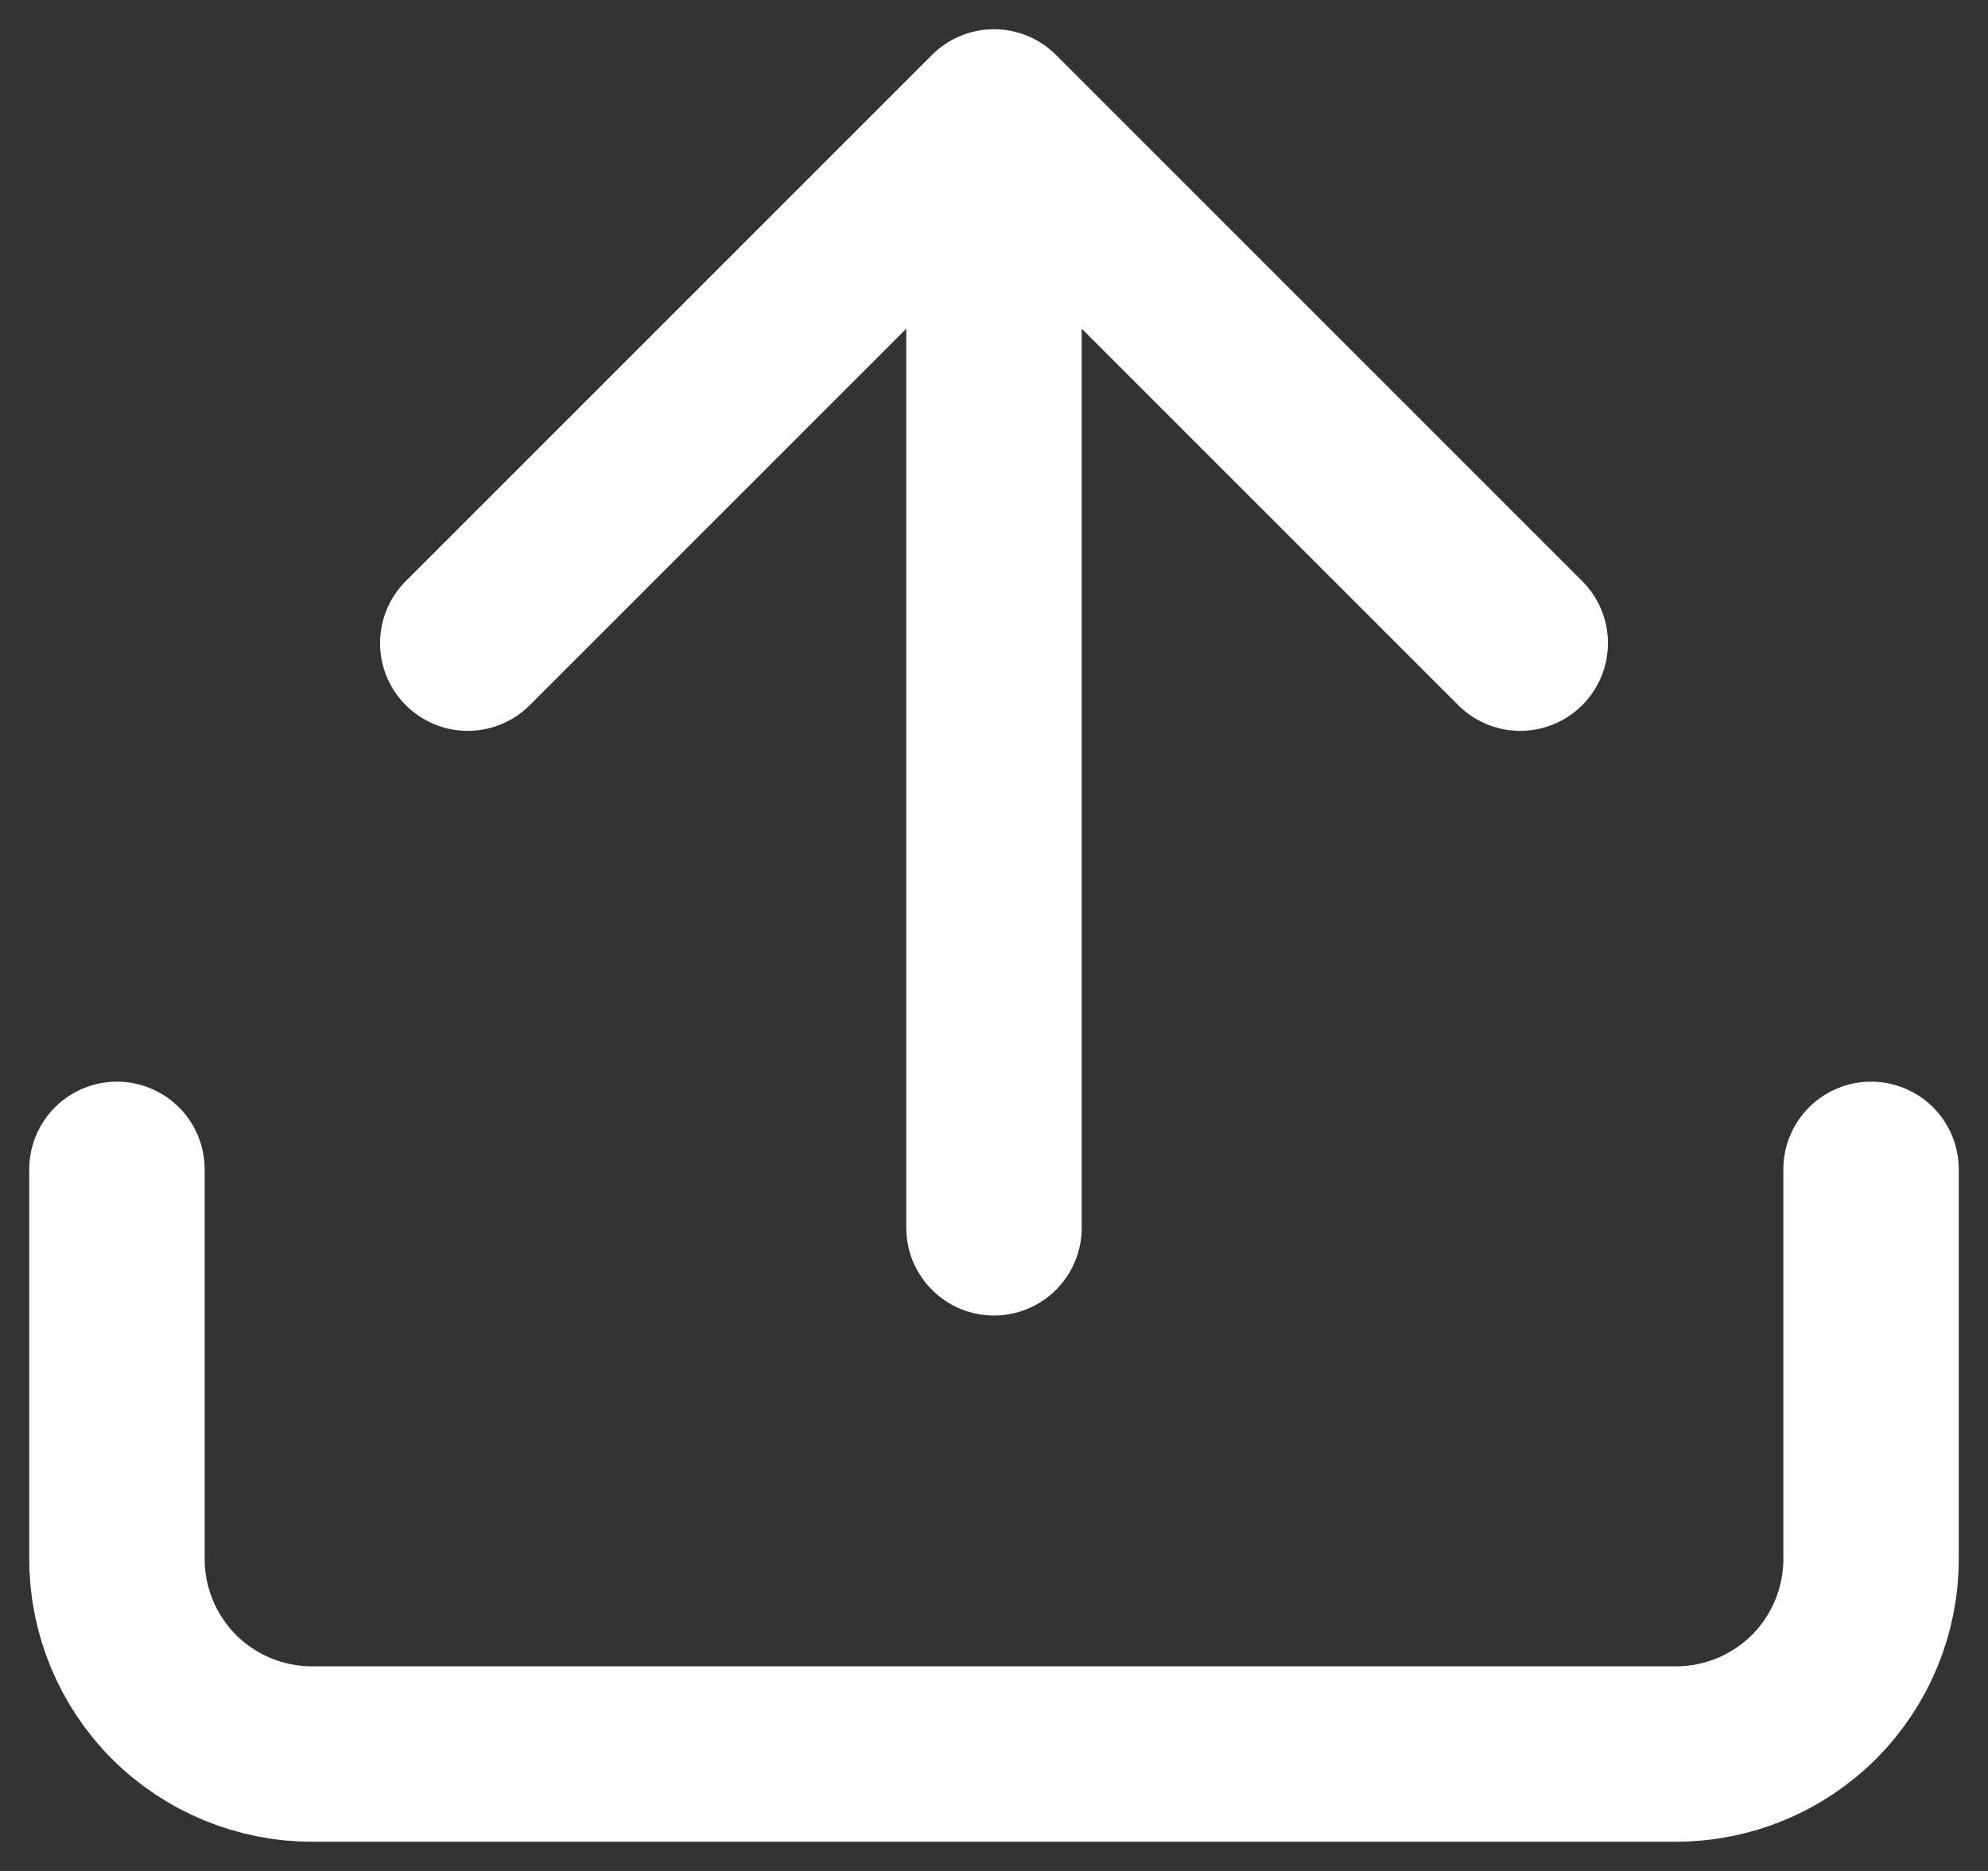 <svg width="17" height="16" viewBox="0 0 17 16" fill="none" xmlns="http://www.w3.org/2000/svg">
<rect x="0" y="0" width="17" height="16" fill="#333333" stroke="none"/>
<path d="M16 10V13.333C16 13.775 15.824 14.199 15.512 14.512C15.199 14.824 14.775 15 14.333 15H2.667C2.225 15 1.801 14.824 1.488 14.512C1.176 14.199 1 13.775 1 13.333V10" stroke="white" stroke-width="1.5" stroke-linecap="round" stroke-linejoin="round"/>
<path d="M4 5.5L8.5 1M8.5 1L13 5.5M8.5 1V10.5" stroke="white" stroke-width="1.5" stroke-linecap="round" stroke-linejoin="round"/>
</svg>
